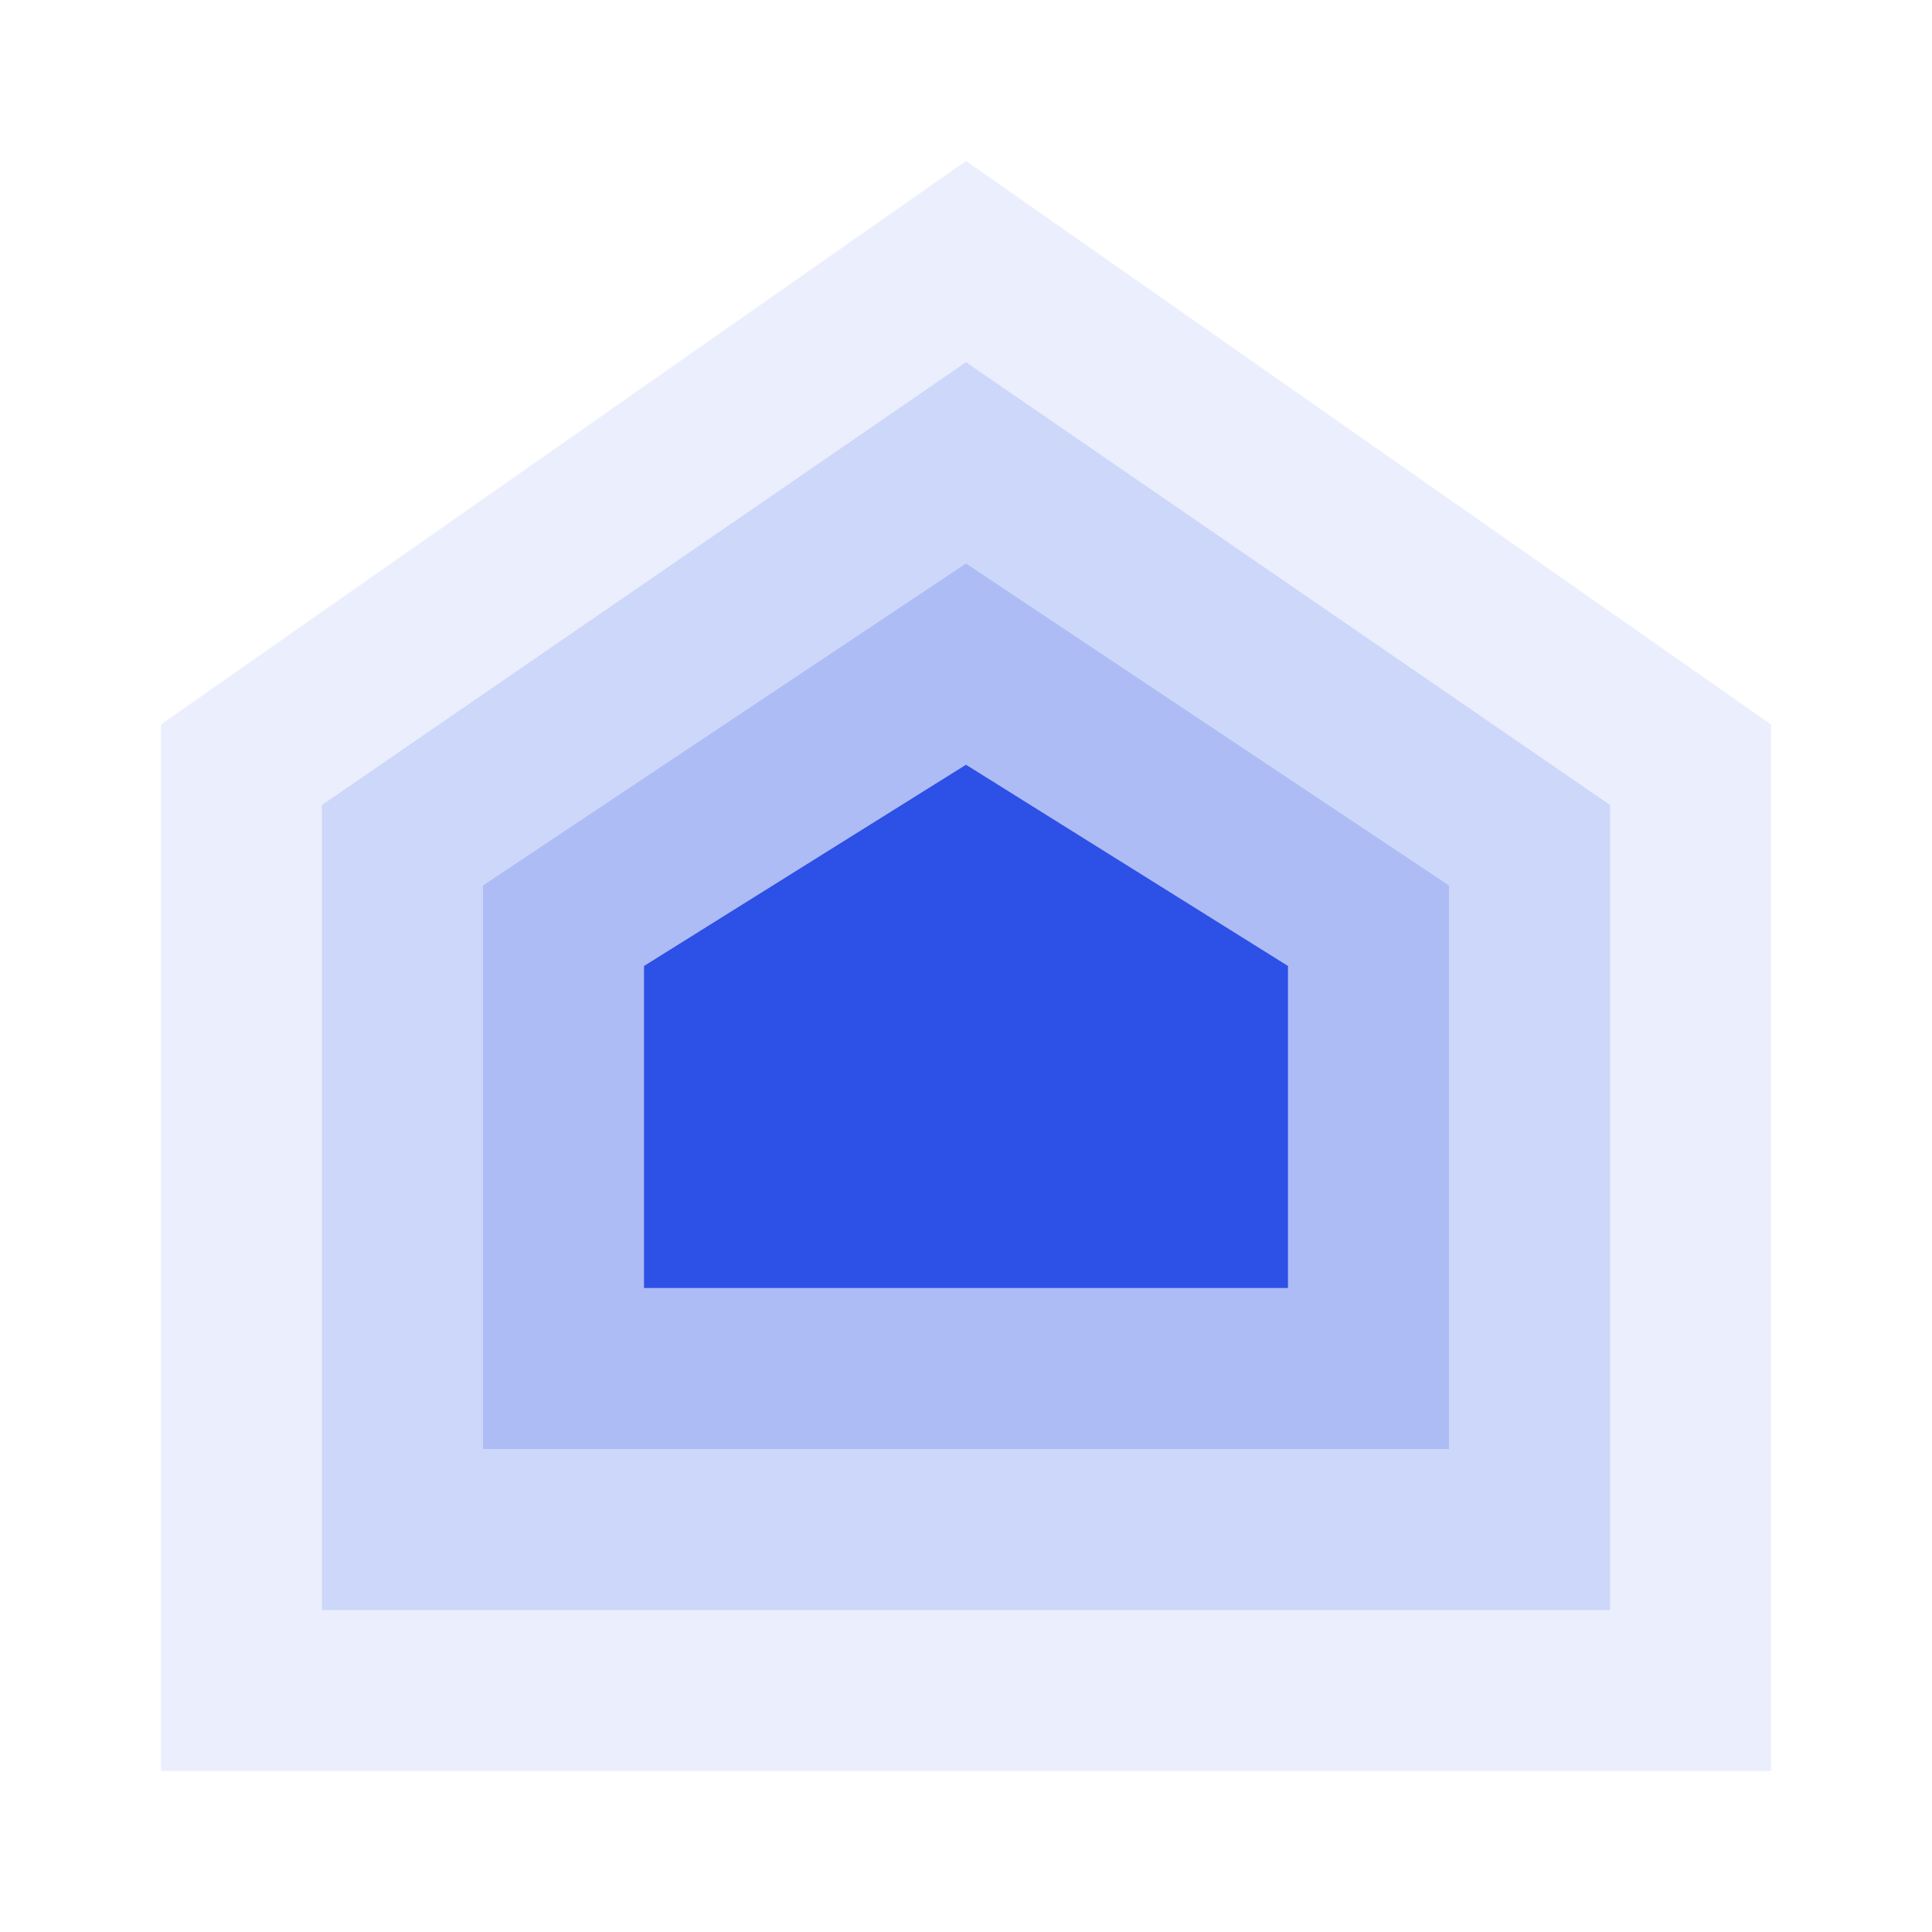 <svg width="24" height="24" viewBox="0 0 24 24" fill="none" xmlns="http://www.w3.org/2000/svg">
<path opacity="0.1" d="M2 9L12 2L22 9V22H2V9Z" fill="#2D50E6"/>
<path opacity="0.15" d="M4 20V10L12 4.5L20 10V20H4Z" fill="#2D50E6"/>
<path opacity="0.2" d="M6 18V11L12 7L18 11V18H6Z" fill="#2D50E6"/>
<path d="M12 9.5L8 12V16H16V12L12 9.5Z" fill="#2D50E6"/>
</svg>
